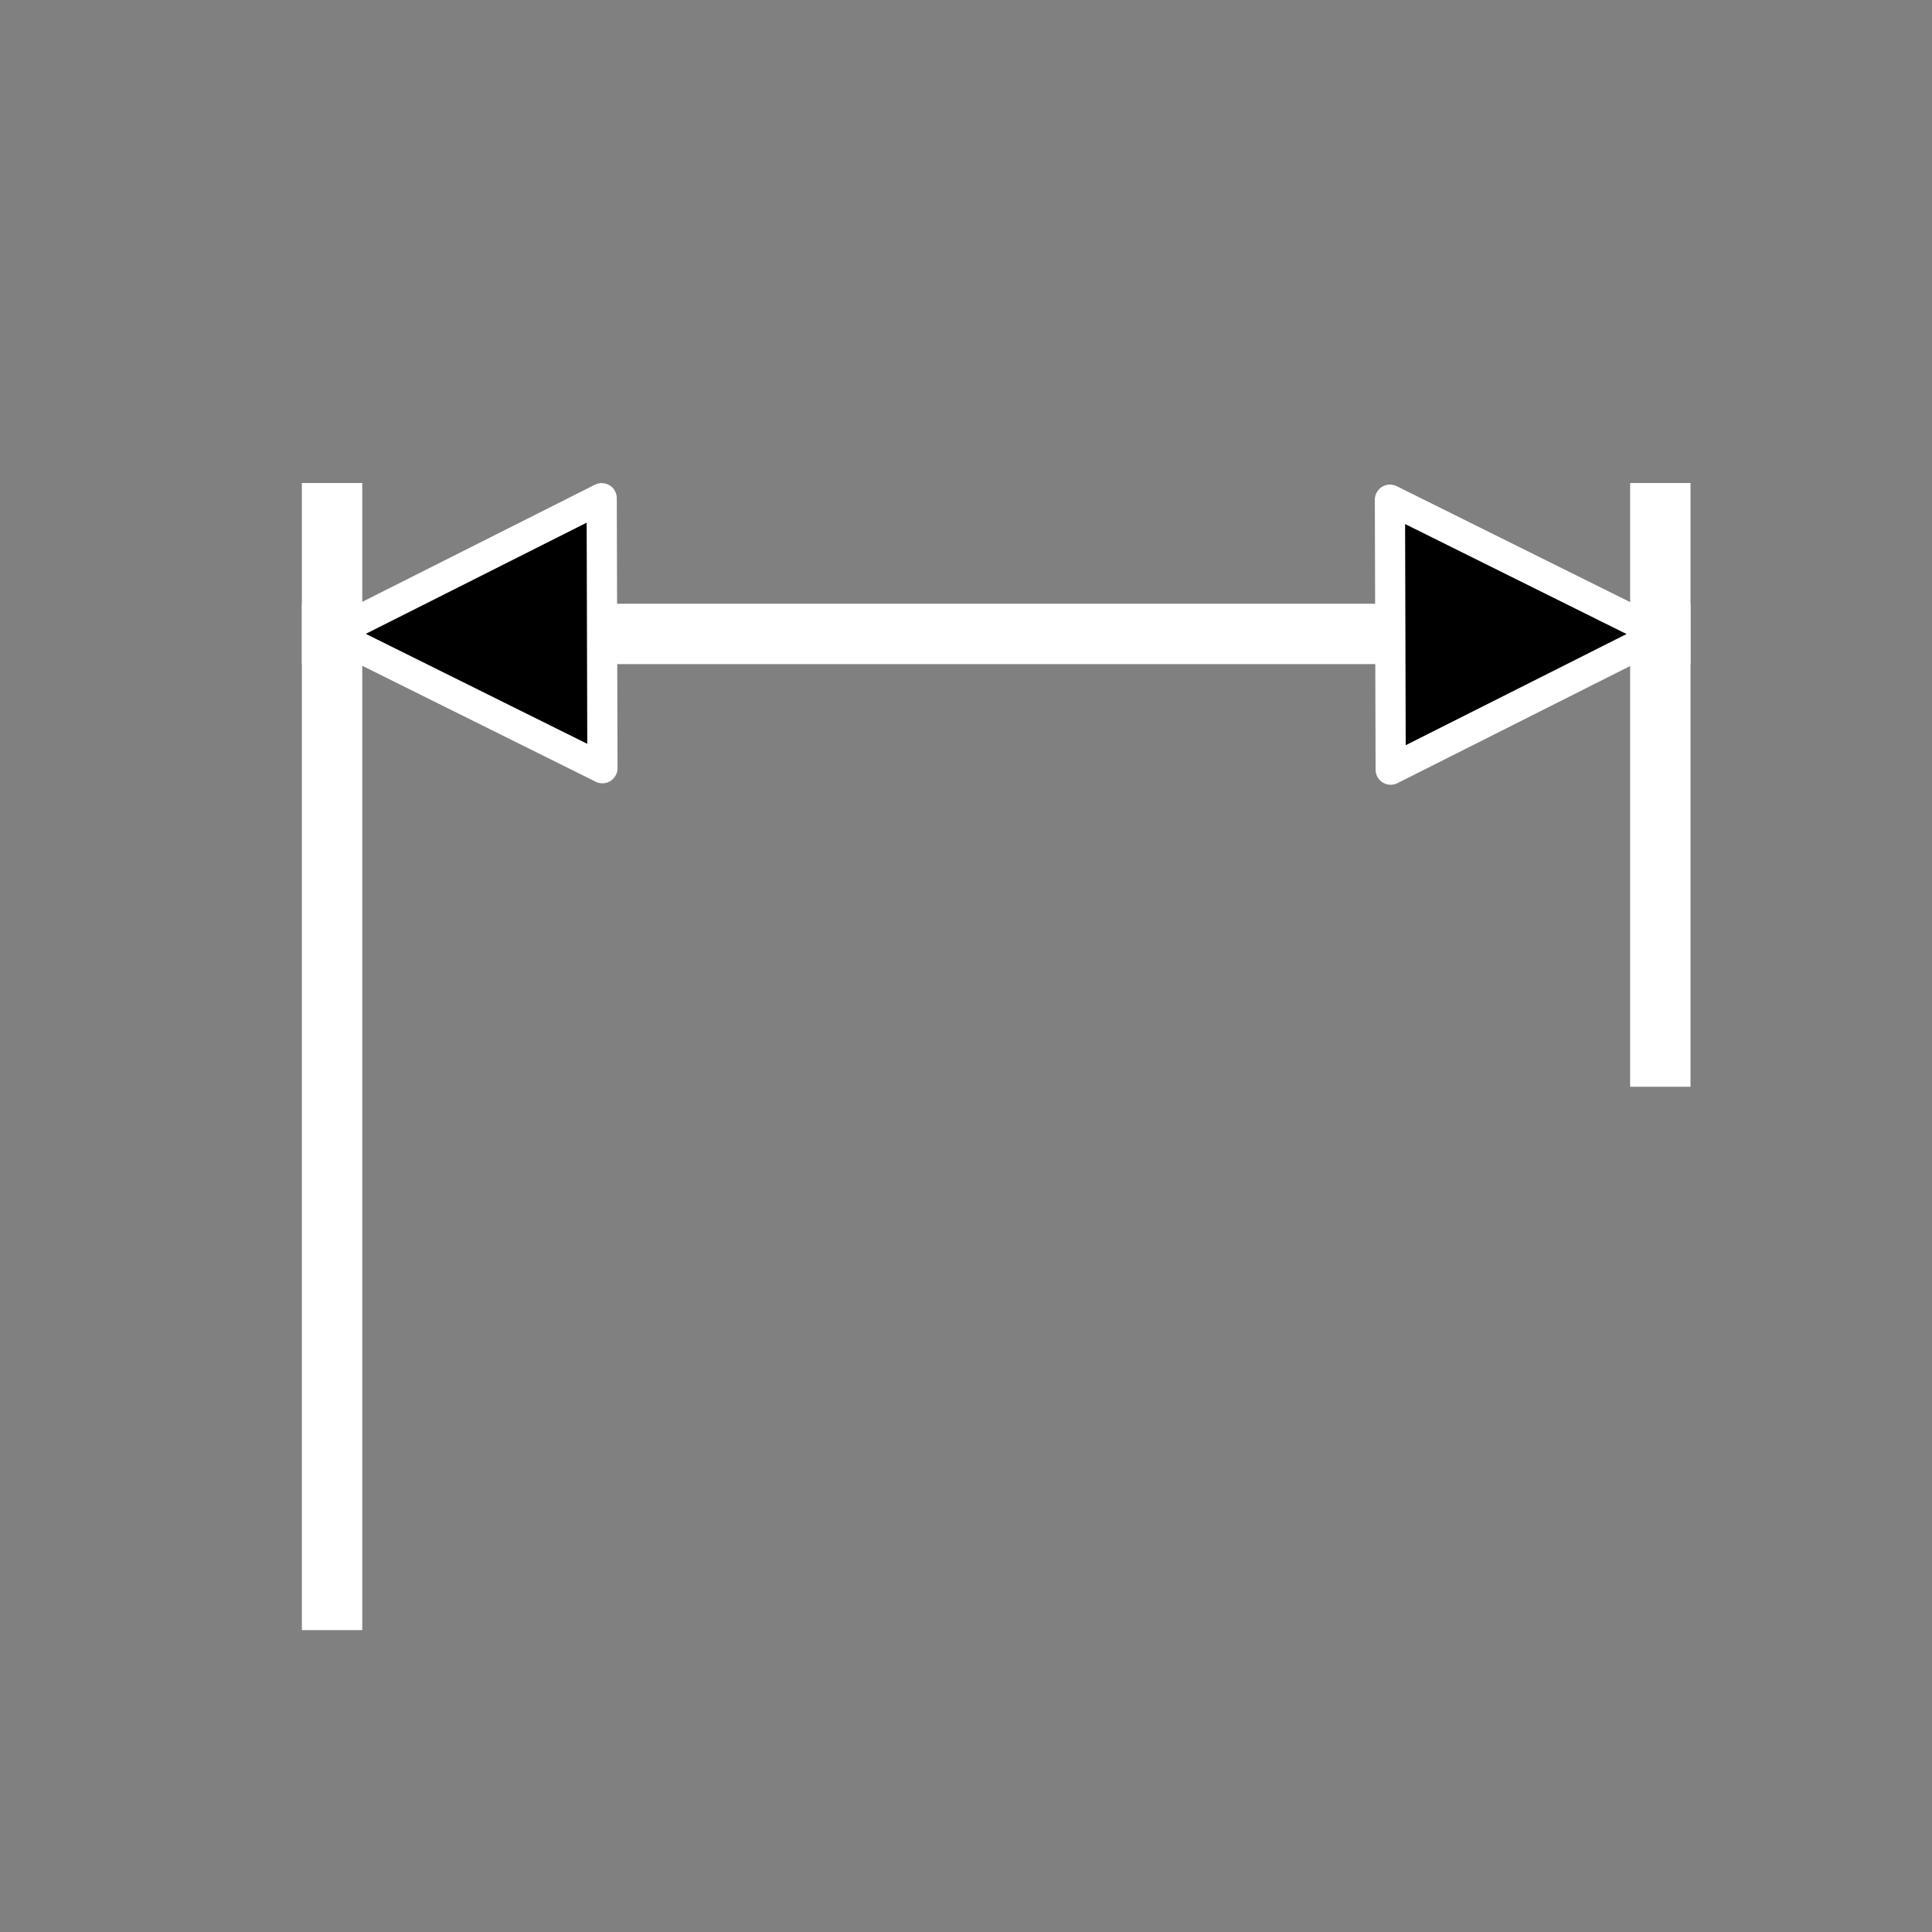 <svg width="512" xmlns="http://www.w3.org/2000/svg" height="512">
<rect width="100%" height="100%" fill="#808080" stroke="none"/>
<defs/>
<g stroke="#fff" transform="translate(0 464)">
<g fill="none" stroke-linecap="square" stroke-width="16">
<path d="m440-328 0,144"/>
<path d="m88-296 352,0"/>
</g>
<path stroke-linejoin="round" stroke-linecap="round" stroke-width="8" d="m440-296-71.651-35.582 .195,71.554l71.456-35.972z"/>
<path fill="none" stroke-linecap="square" stroke-width="16" d="m88-328 0,288"/>
<path stroke-linejoin="round" stroke-linecap="round" stroke-width="8" d="m88-296 71.651,35.582-.195-71.554l-71.456,35.972z"/>
</g>
</svg>
